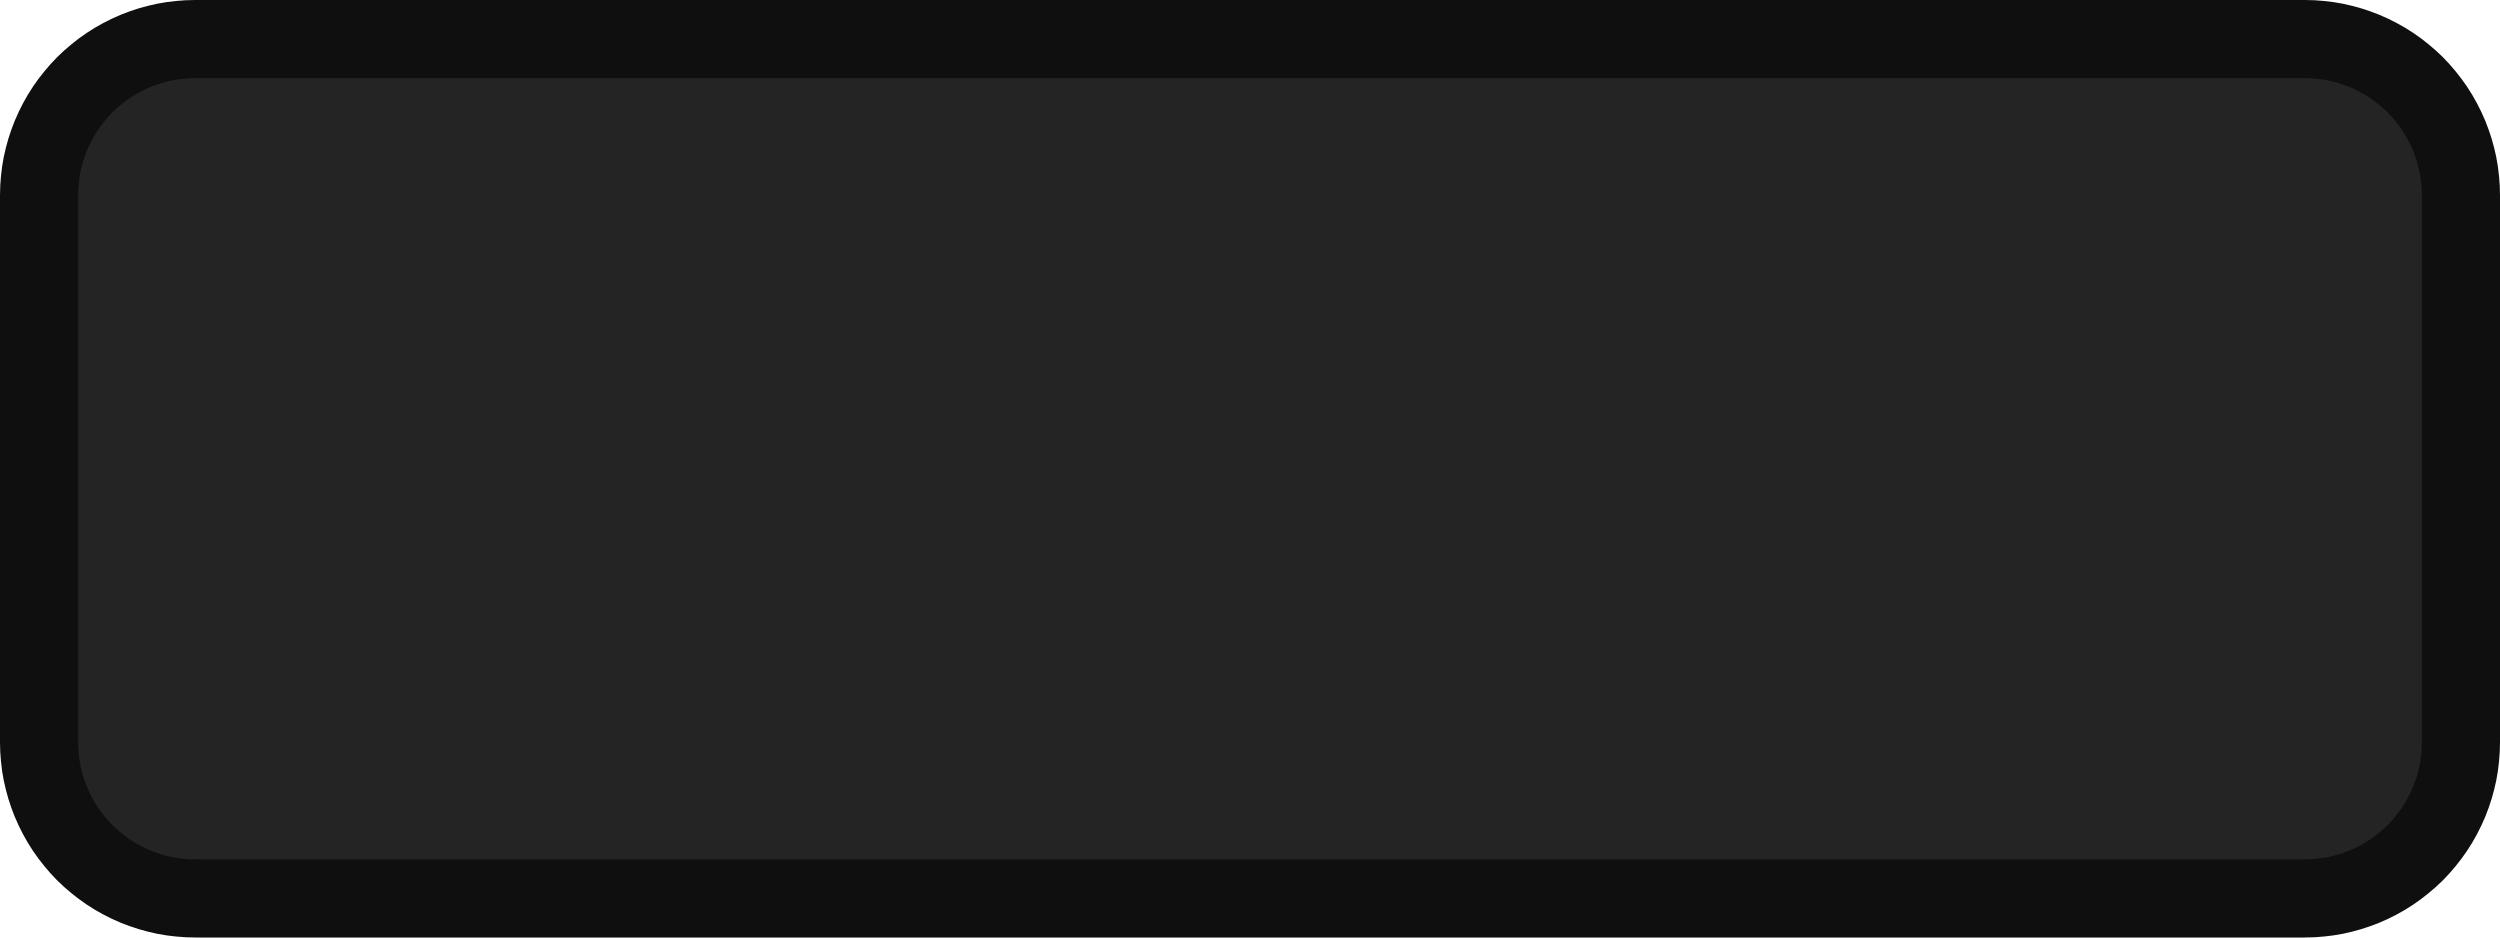 <?xml version="1.0" encoding="utf-8"?>
<svg width="32px" height="12px" viewBox="0 0 32 12" version="1.1" xmlns:xlink="http://www.w3.org/1999/xlink" xmlns="http://www.w3.org/2000/svg">
  <desc>Created with Lunacy</desc>
  <defs>
    <rect width="32" height="12" id="artboard_1" />
    <clipPath id="clip_1">
      <use xlink:href="#artboard_1" clip-rule="evenodd" />
    </clipPath>
  </defs>
  <g id="bmp00306-Copy" clip-path="url(#clip_1)">
    <path d="M1.999 0L29.001 0Q29.099 0 29.197 0.01Q29.295 0.019 29.391 0.038Q29.487 0.058 29.581 0.086Q29.675 0.115 29.766 0.152Q29.857 0.19 29.943 0.236Q30.03 0.282 30.112 0.337Q30.193 0.391 30.269 0.454Q30.345 0.516 30.415 0.585Q30.484 0.655 30.546 0.731Q30.608 0.807 30.663 0.888Q30.718 0.97 30.764 1.057Q30.81 1.143 30.848 1.234Q30.885 1.325 30.914 1.419Q30.942 1.513 30.962 1.609Q30.981 1.705 30.99 1.803Q31 1.901 31 1.999L31 9.001Q31 9.099 30.99 9.197Q30.981 9.295 30.962 9.391Q30.942 9.487 30.914 9.581Q30.885 9.675 30.848 9.766Q30.81 9.857 30.764 9.943Q30.718 10.03 30.663 10.112Q30.608 10.193 30.546 10.269Q30.484 10.345 30.415 10.415Q30.345 10.484 30.269 10.546Q30.193 10.608 30.112 10.663Q30.03 10.718 29.943 10.764Q29.857 10.81 29.766 10.848Q29.675 10.885 29.581 10.914Q29.487 10.942 29.391 10.962Q29.295 10.981 29.197 10.99Q29.099 11 29.001 11L1.999 11Q1.901 11 1.803 10.99Q1.705 10.981 1.609 10.962Q1.513 10.942 1.419 10.914Q1.325 10.885 1.234 10.848Q1.143 10.81 1.057 10.764Q0.97 10.718 0.888 10.663Q0.807 10.608 0.731 10.546Q0.655 10.484 0.585 10.415Q0.516 10.345 0.454 10.269Q0.391 10.193 0.337 10.112Q0.282 10.03 0.236 9.943Q0.19 9.857 0.152 9.766Q0.115 9.675 0.086 9.581Q0.058 9.487 0.038 9.391Q0.019 9.295 0.01 9.197Q0 9.099 0 9.001L0 1.999Q0 1.901 0.01 1.803Q0.019 1.705 0.038 1.609Q0.058 1.513 0.086 1.419Q0.115 1.325 0.152 1.234Q0.19 1.143 0.236 1.057Q0.282 0.97 0.337 0.888Q0.391 0.807 0.454 0.731Q0.516 0.655 0.585 0.585Q0.655 0.516 0.731 0.454Q0.807 0.391 0.888 0.337Q0.97 0.282 1.057 0.236Q1.143 0.19 1.234 0.152Q1.325 0.115 1.419 0.086Q1.513 0.058 1.609 0.038Q1.705 0.019 1.803 0.01Q1.901 0 1.999 0L1.999 0Z" transform="translate(0.5 0.5)" id="Rectangle" fill="#242424" fill-rule="evenodd" stroke="#0F0F0F" stroke-width="1" />
  </g>
</svg>